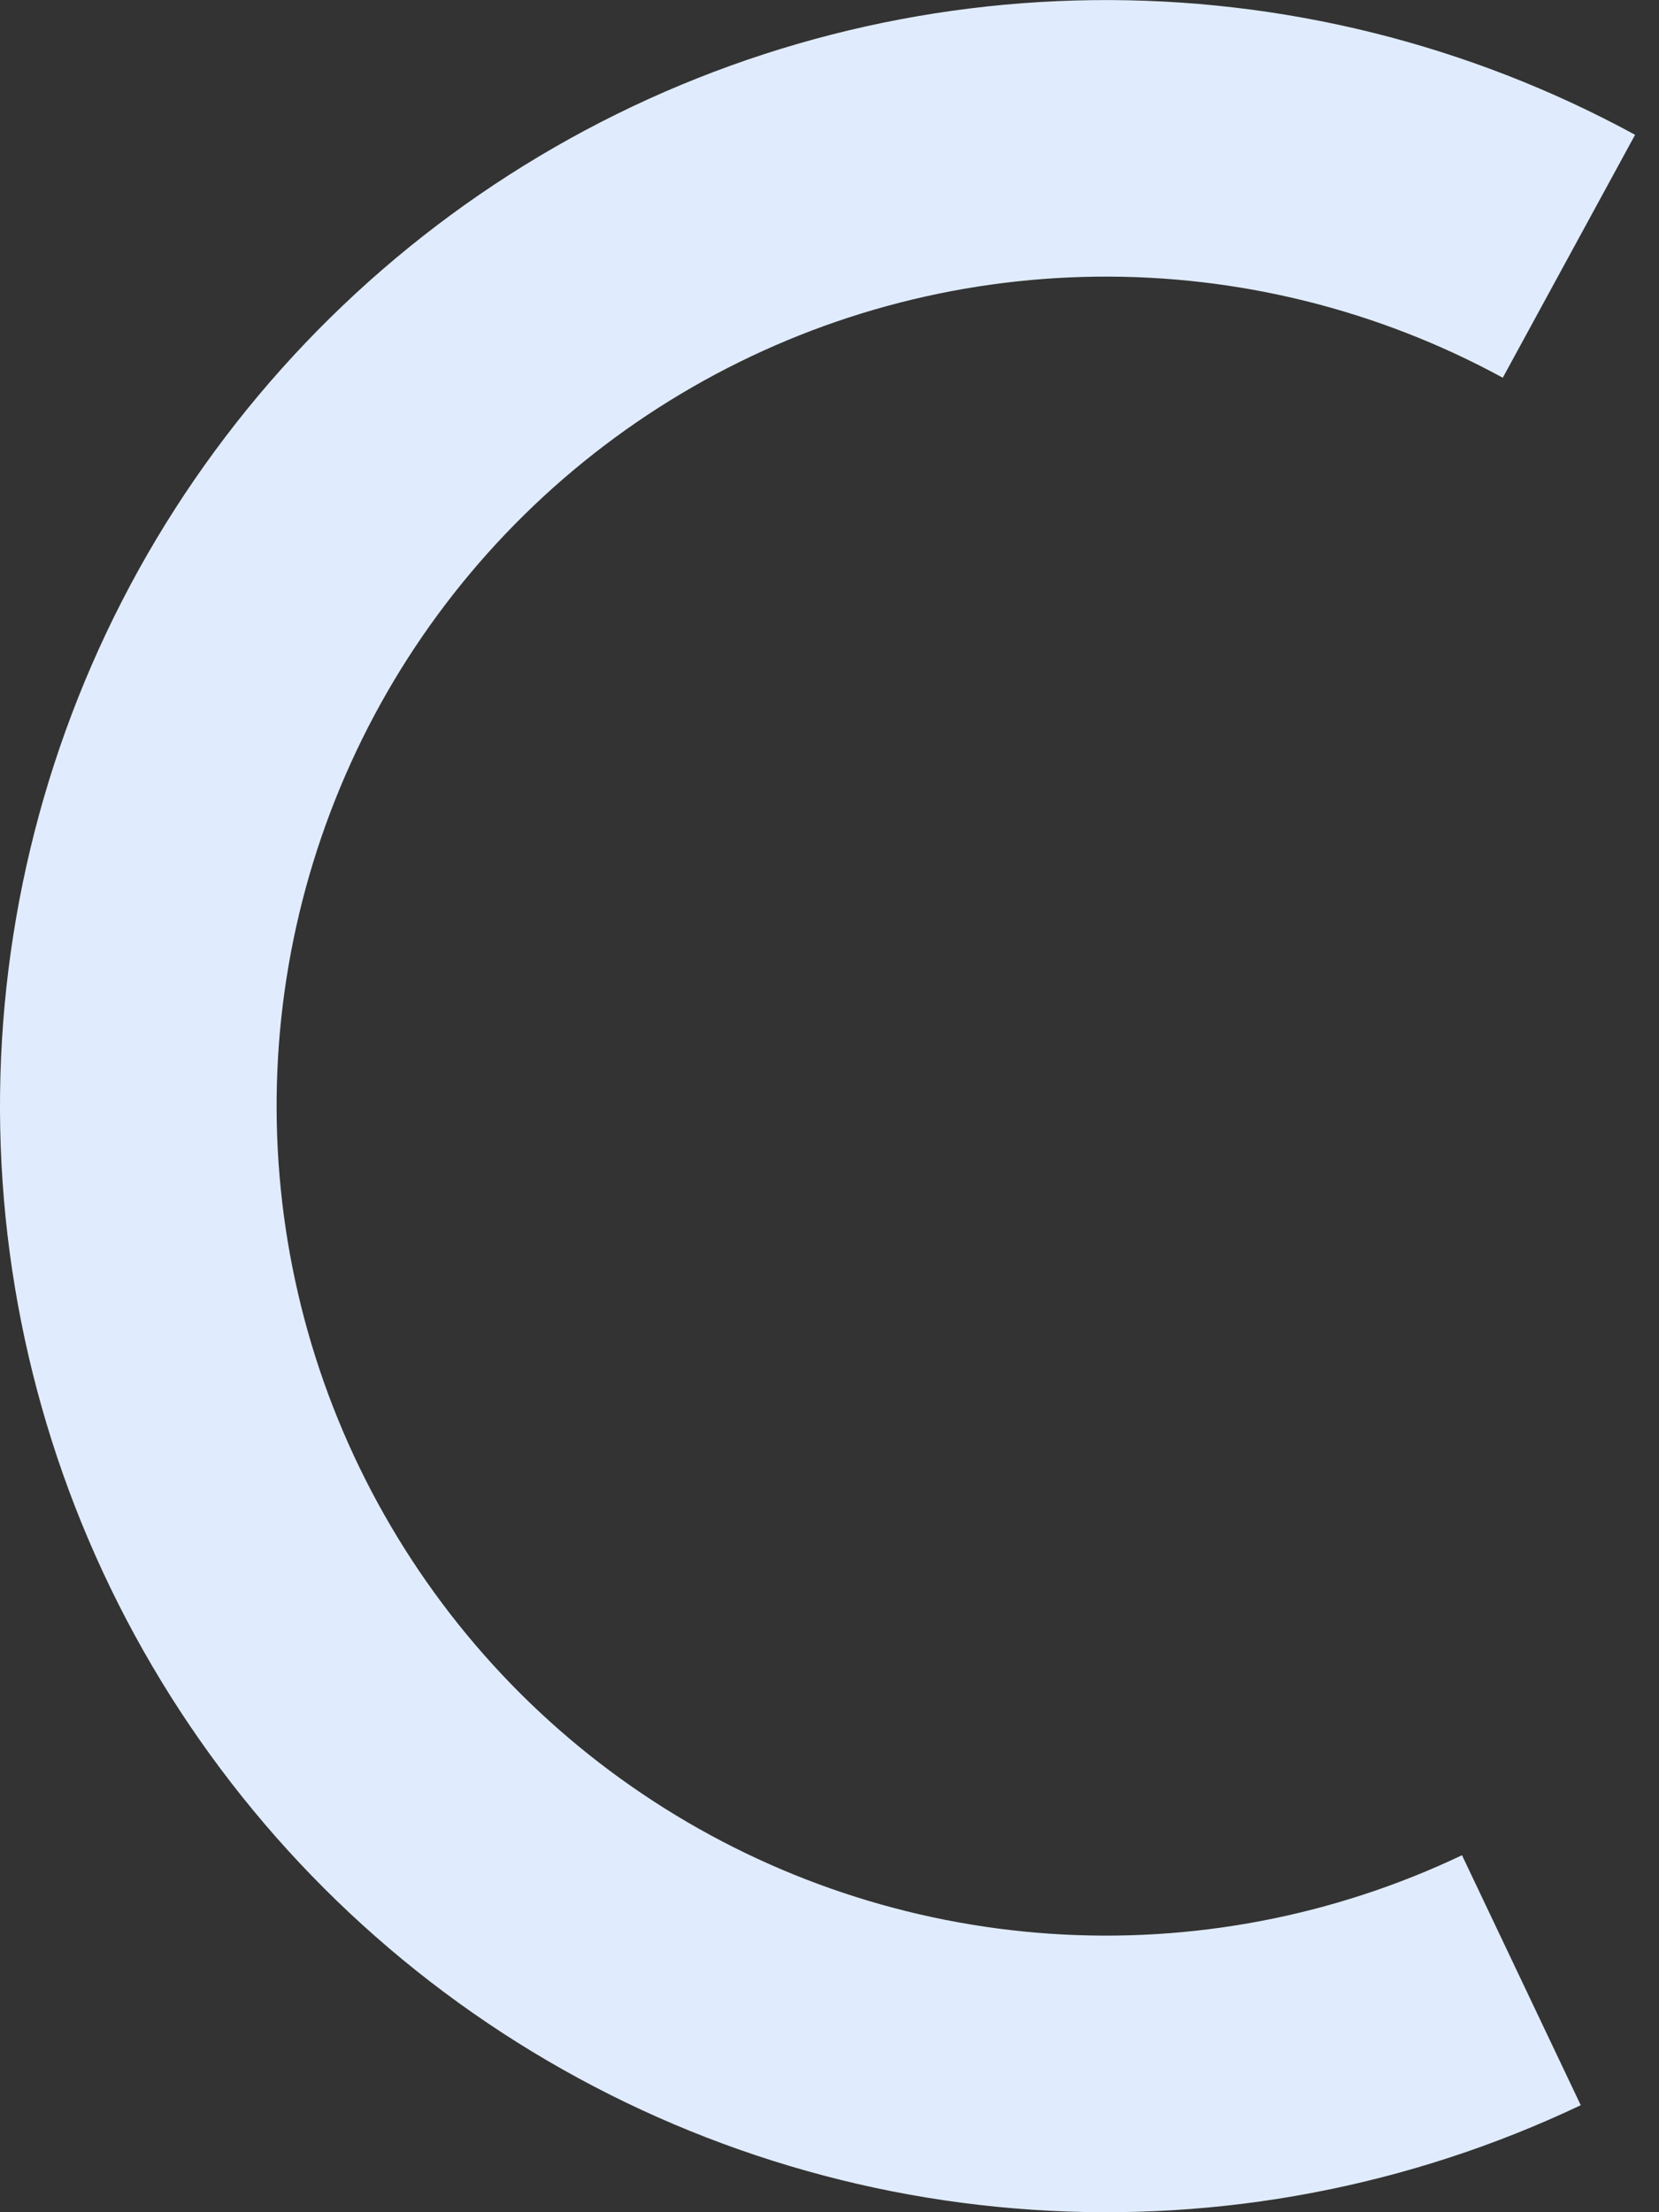 <svg width="12" height="16" viewBox="0 0 12 16" fill="none" xmlns="http://www.w3.org/2000/svg">
<rect x="0" y="0" width="12" height="16" fill="#333333" stroke="none"/>
<path d="M11.434 15.226C10.198 15.813 8.831 16.074 7.466 15.982C6.1 15.891 4.781 15.45 3.634 14.703C2.487 13.956 1.551 12.927 0.915 11.715C0.279 10.503 -0.035 9.148 0.003 7.779C0.041 6.411 0.429 5.075 1.13 3.9C1.832 2.725 2.823 1.749 4.01 1.066C5.196 0.383 6.538 0.017 7.906 0.001C9.275 -0.015 10.625 0.32 11.827 0.975L10.87 2.732C9.969 2.241 8.956 1.989 7.93 2.001C6.903 2.013 5.897 2.288 5.008 2.8C4.118 3.312 3.374 4.044 2.848 4.925C2.322 5.807 2.031 6.809 2.003 7.835C1.975 8.861 2.21 9.877 2.687 10.786C3.164 11.695 3.865 12.467 4.726 13.027C5.586 13.587 6.575 13.917 7.599 13.986C8.623 14.055 9.648 13.859 10.575 13.418L11.434 15.226Z" fill="#E0ECFD"/>
</svg>
